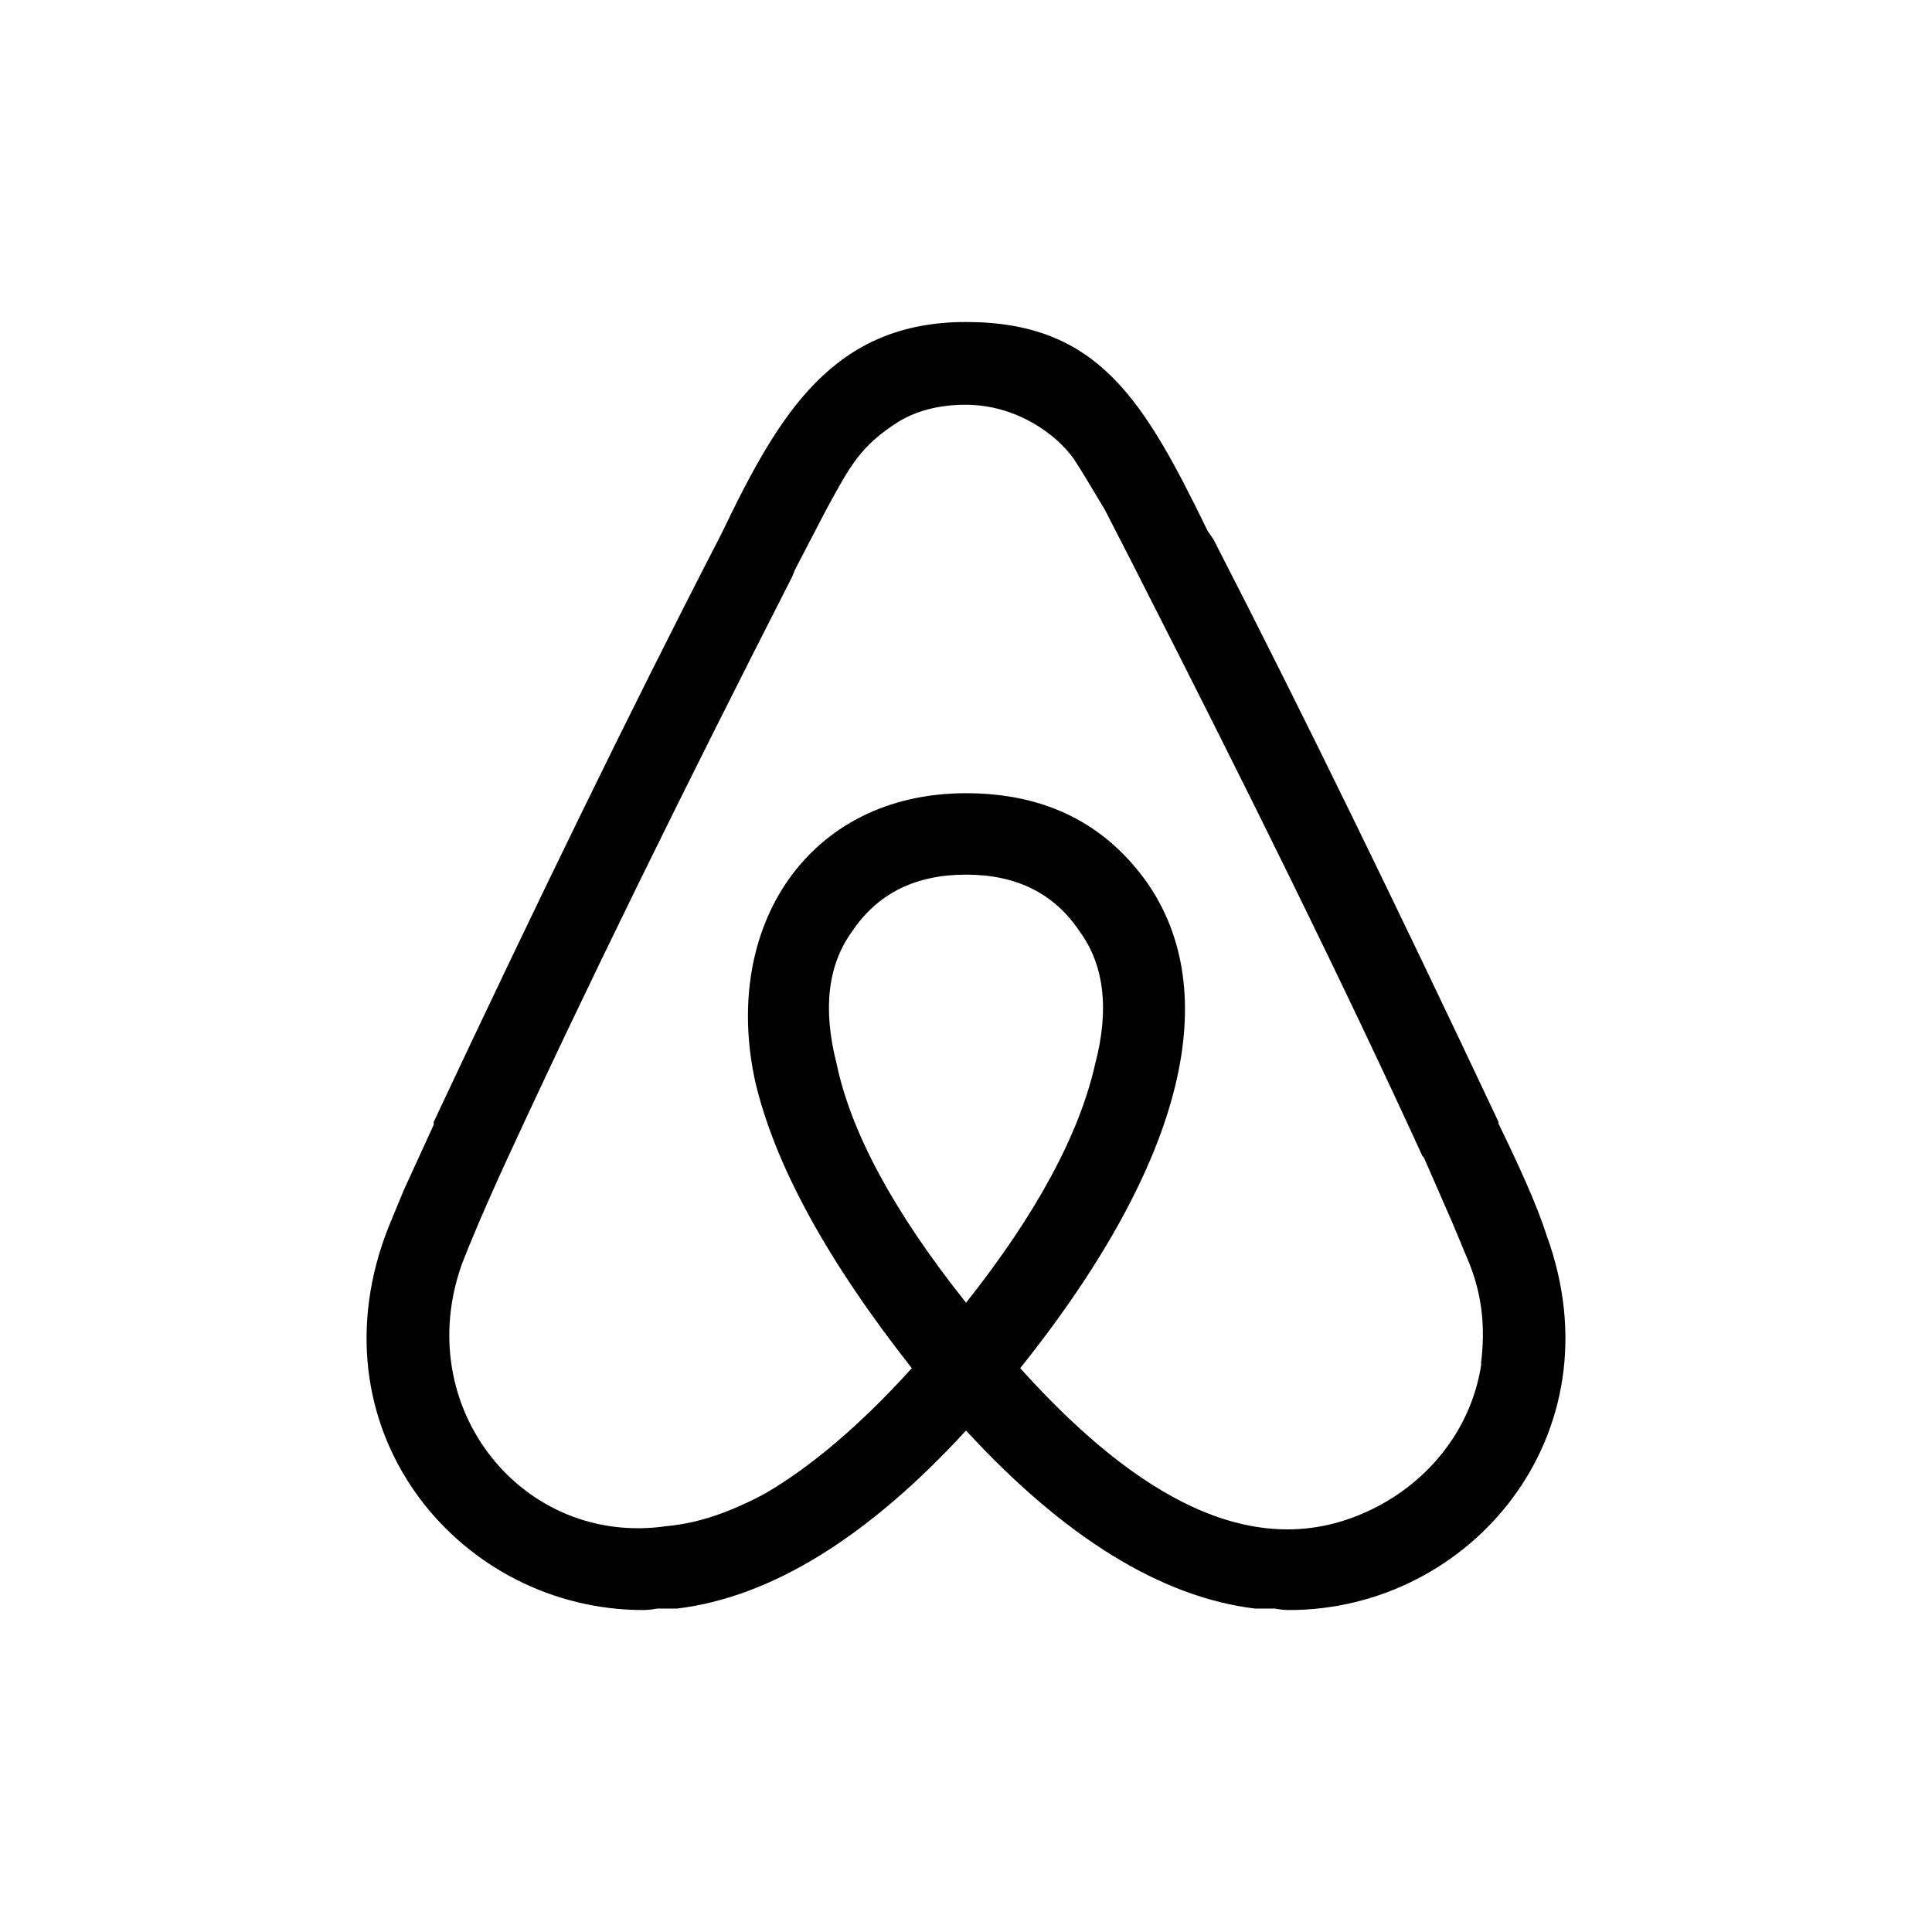 <?xml version="1.0" encoding="UTF-8"?>
<svg id="icon" xmlns="http://www.w3.org/2000/svg" viewBox="0 0 864 864">
  <path d="M542.76,241.36l-2.67-3.89c-28.48-58.39-48.86-93.47-108.07-93.47s-83.41,40.67-108.84,93.57l-1.94,3.84c-40.05,77.65-82.11,164.2-127.28,260.32v1.27l-13.4,29.27c-5.04,12.1-7.61,18.44-8.28,20.34-32.41,89.12,34.38,167.4,115.25,167.4.65,0,3.17,0,6.34-.65h8.93c42.02-5.11,85.31-31.81,129.22-79.62,43.89,47.73,87.23,74.5,129.17,79.62h8.93c3.17.65,5.71.65,6.34.65,80.87.07,147.66-78.27,115.25-167.4-4.47-14-12.1-30.52-21.61-50.25v-.72c-45.31-96.16-87.4-182.6-127.35-260.27ZM432.02,582.58c-32.46-40.72-51.54-76.39-57.9-106.95-6.31-24.63-3.82-44.35,6.99-59.16,11.45-17.05,28.5-25.33,50.9-25.33s39.42,8.28,50.88,25.5c10.71,14.65,13.4,34.38,6.87,59.16-6.98,31.11-25.99,66.72-57.73,106.79ZM662.45,609.96c-4.44,29.89-24.83,54.69-52.82,66.8-54.05,23.53-107.56-14-153.38-64.9,75.75-94.84,89.75-168.67,57.24-216.43-19.09-27.37-46.41-40.7-81.47-40.7-70.66,0-109.51,59.78-94.24,129.17,8.88,37.55,32.44,80.24,69.99,127.97-23.53,26.03-45.84,44.54-65.55,55.99-15.27,8.26-29.89,13.37-43.89,14.6-64.27,9.58-114.67-52.77-91.79-117.1,3.17-8.28,9.48-23.53,20.29-47.08l.6-1.27c35.13-76.26,77.79-162.93,126.82-259.07l1.27-3.17,13.93-26.77c10.8-19.74,15.25-28.57,32.44-39.45,8.28-5.02,18.46-7.54,29.89-7.54,22.91,0,40.74,13.37,48.38,24.15,3.79,5.74,8.28,13.37,13.97,22.88l13.4,26.12,1.92,3.82c48.98,96.09,91.69,182.6,126.68,259.04l.62.6,12.8,29.29,7.64,18.34c5.83,14.69,7.06,29.32,5.11,44.59l.14.1Z" style="stroke-width: 0px;"/>
</svg>